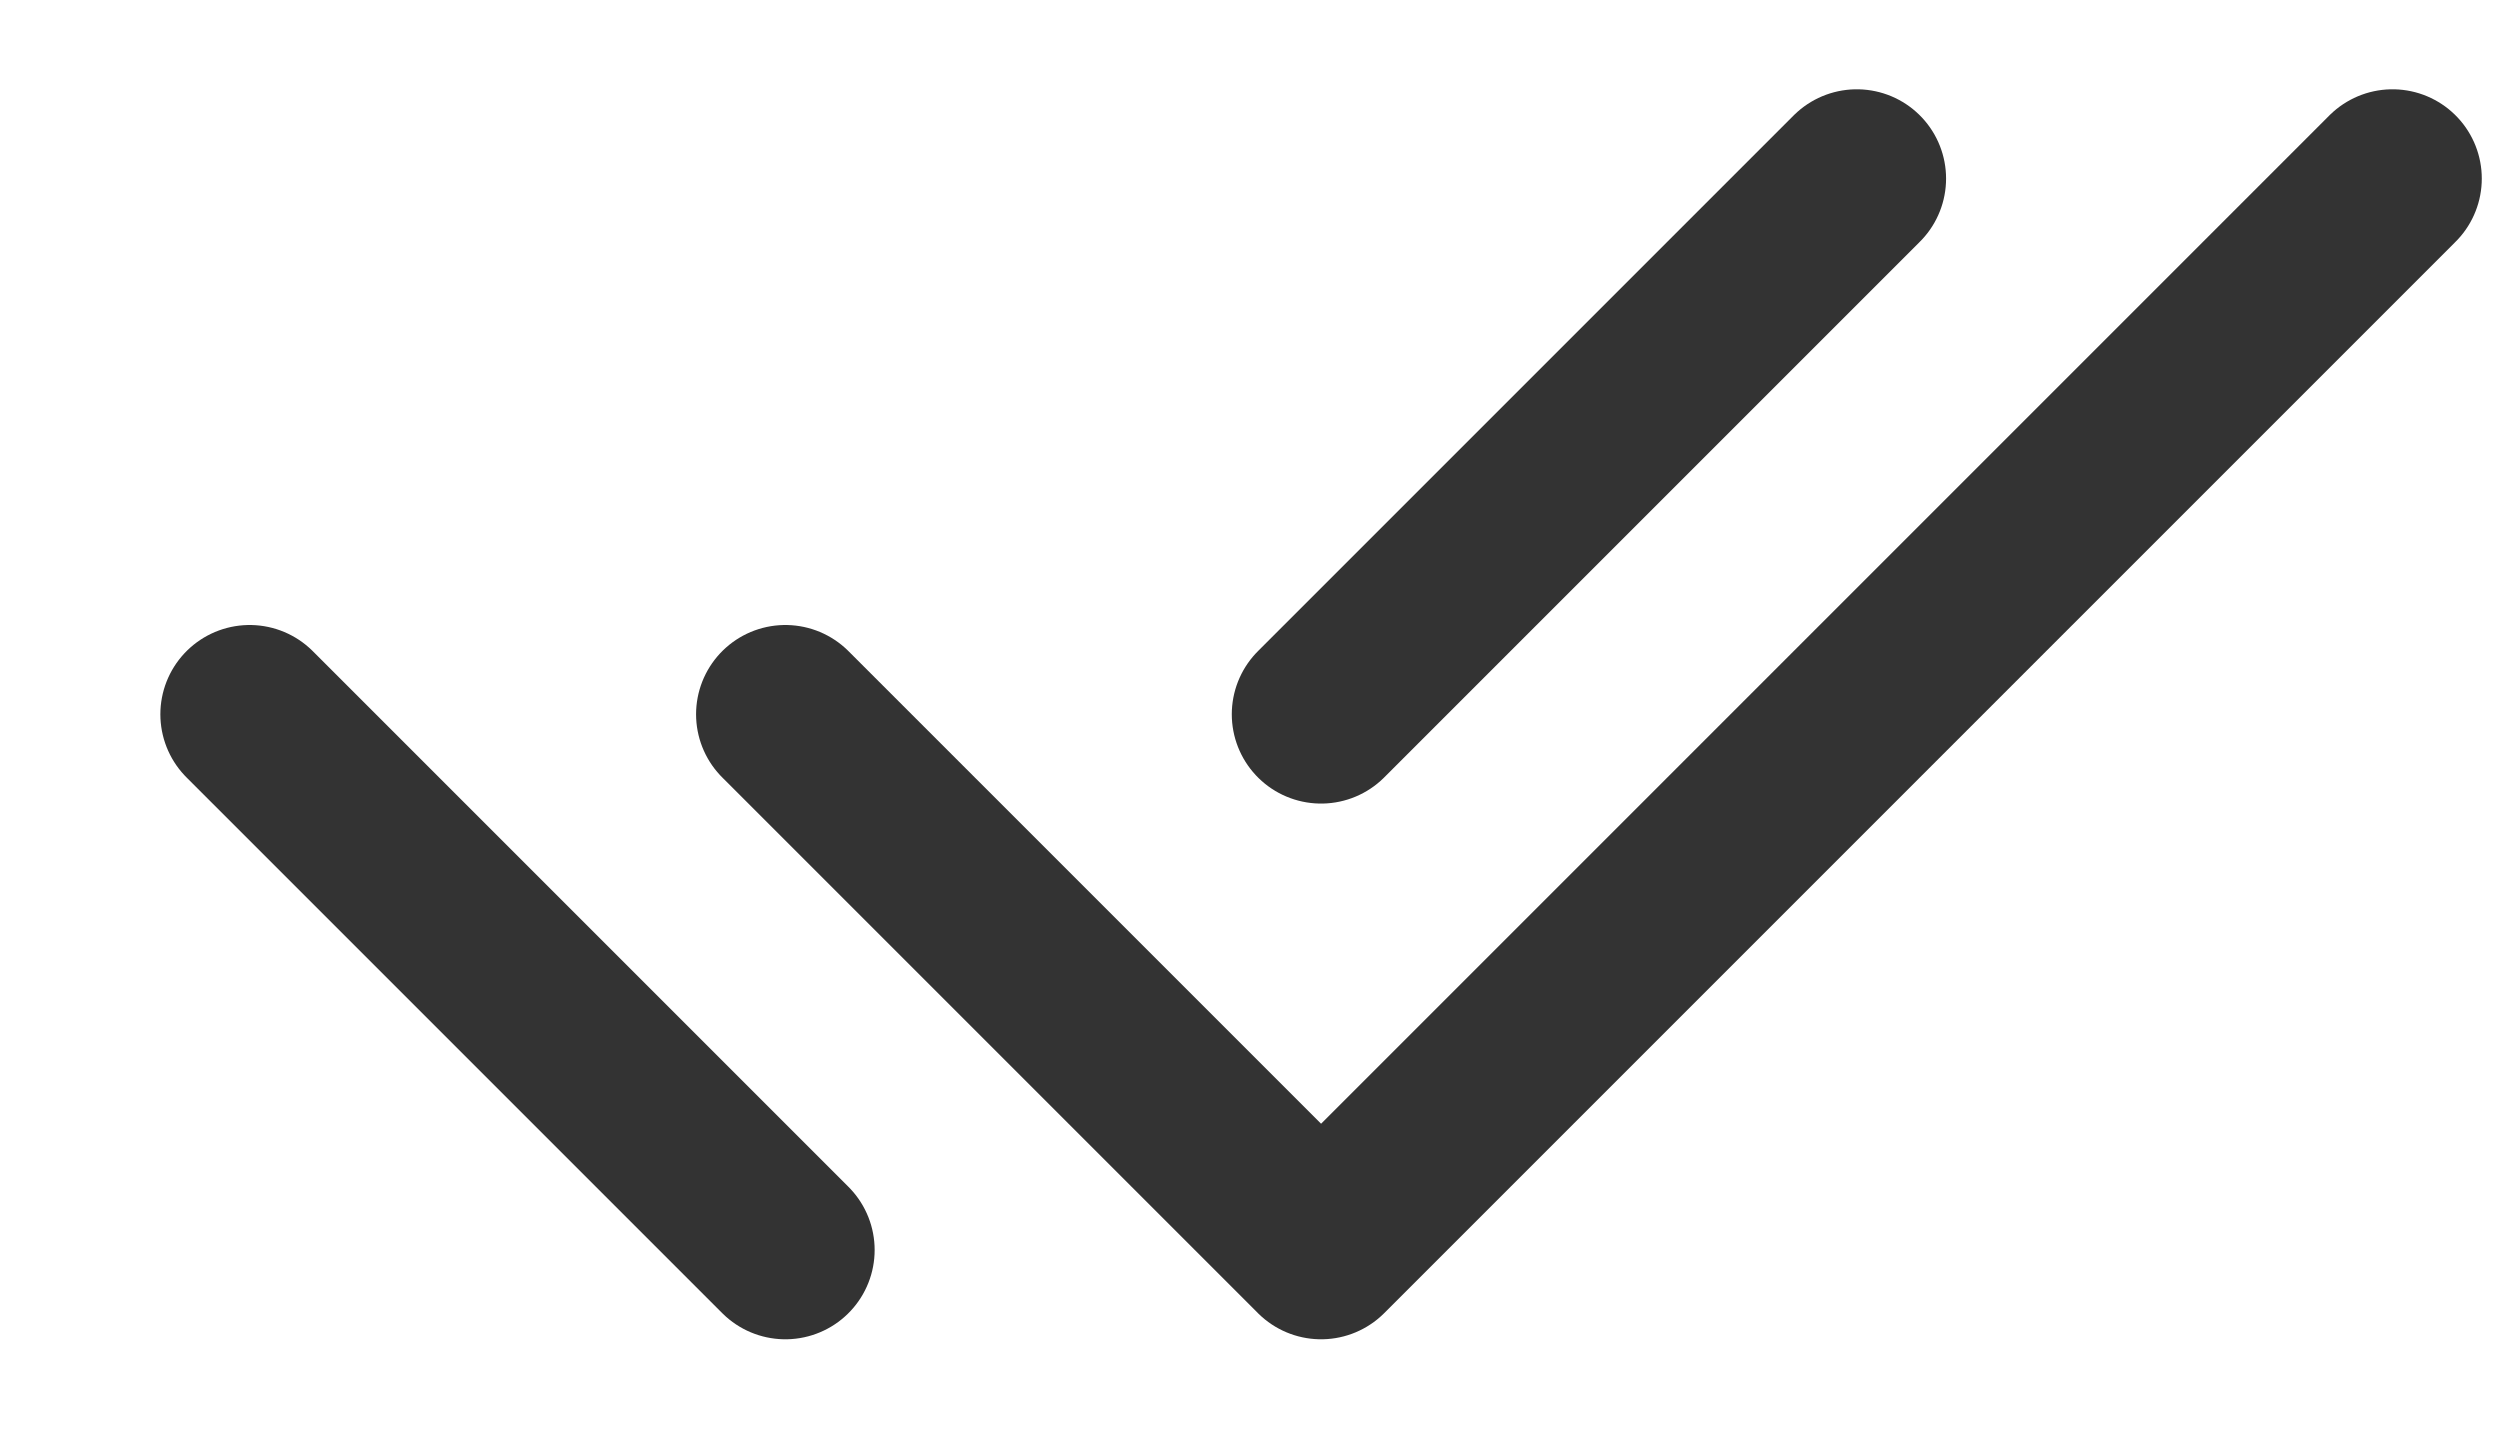 <svg width="14" height="8" viewBox="0 0 14 8" fill="none" xmlns="http://www.w3.org/2000/svg">
<path d="M4.398 4L7.398 7L13.398 1" stroke="#333333" stroke-linecap="round" stroke-linejoin="round"/>
<path d="M7.398 4L10.398 1M1.398 4L4.398 7L1.398 4Z" stroke="#333333" stroke-linecap="round" stroke-linejoin="round"/>
</svg>

